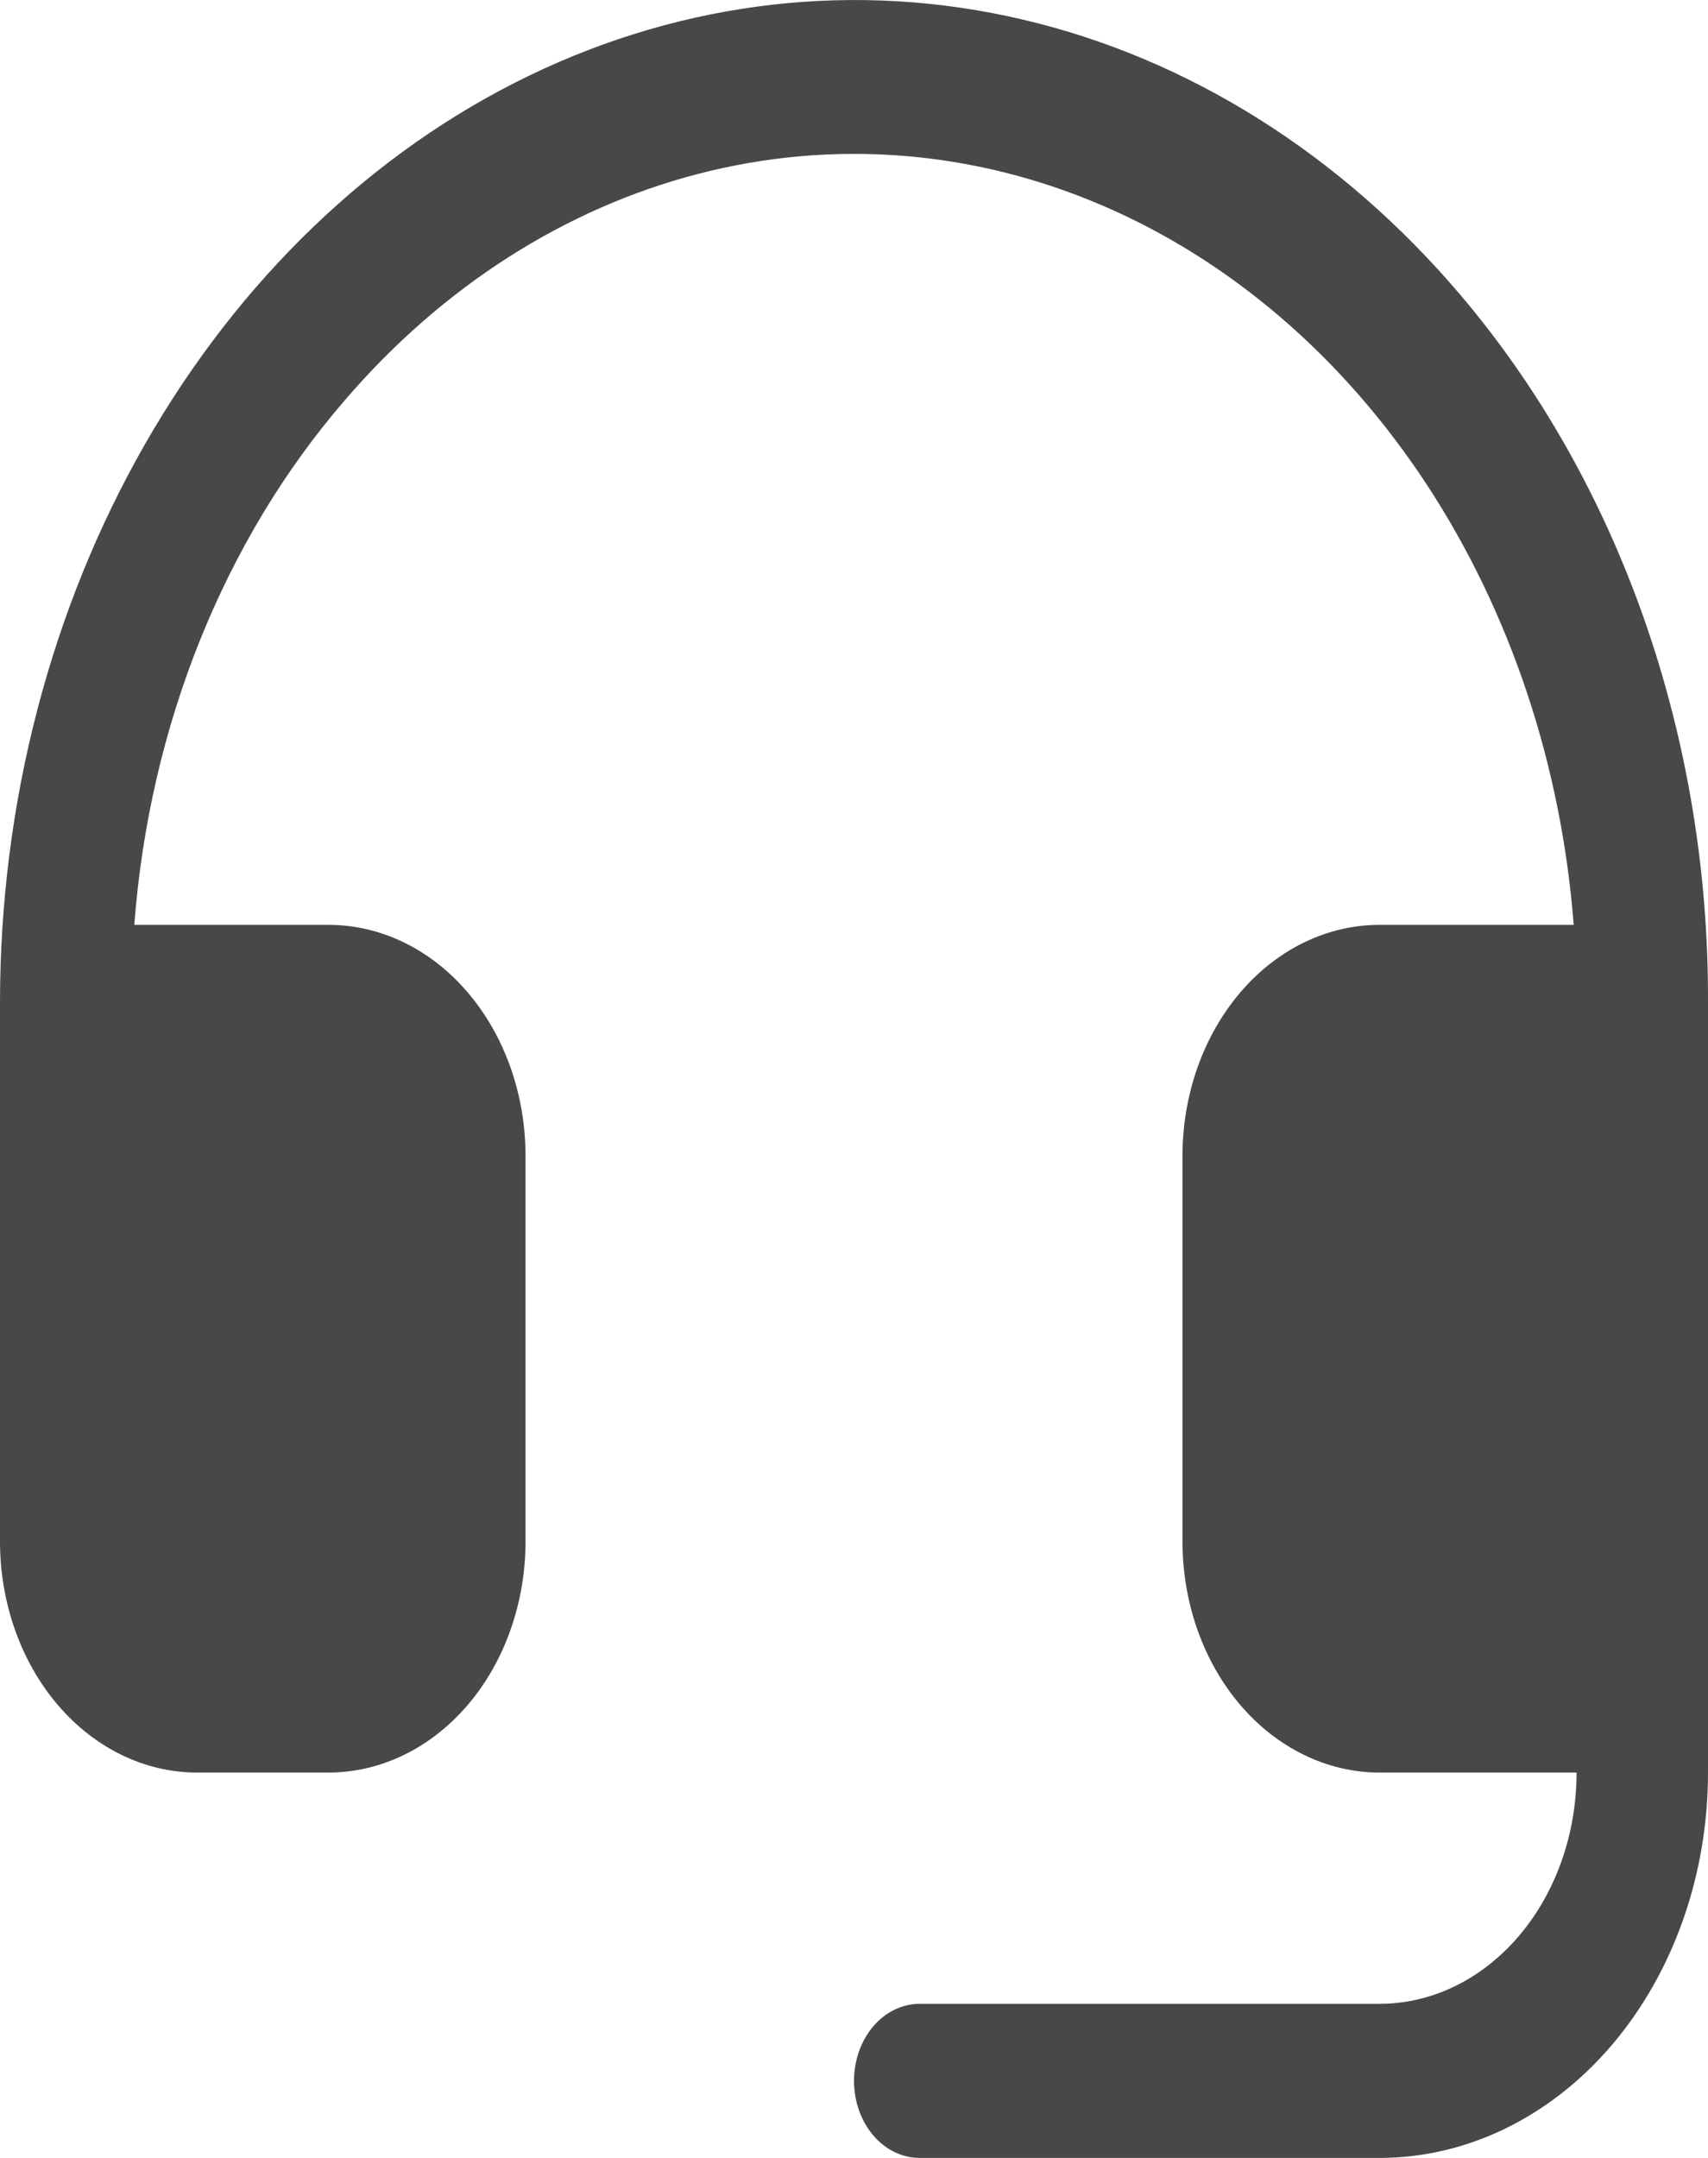 <svg width="19" height="24" viewBox="0 0 19 24" fill="none" xmlns="http://www.w3.org/2000/svg">
<path d="M19 11.143V19.714C19 20.851 18.615 21.941 17.93 22.745C17.244 23.549 16.315 24 15.346 24H10.231C10.037 24 9.851 23.91 9.714 23.749C9.577 23.588 9.5 23.37 9.5 23.143C9.5 22.916 9.577 22.698 9.714 22.537C9.851 22.376 10.037 22.286 10.231 22.286H15.346C15.928 22.286 16.485 22.015 16.896 21.532C17.307 21.05 17.538 20.396 17.538 19.714H15.346C14.765 19.714 14.207 19.443 13.796 18.961C13.385 18.479 13.154 17.825 13.154 17.143V12.857C13.154 12.175 13.385 11.521 13.796 11.039C14.207 10.556 14.765 10.286 15.346 10.286H17.506C17.368 8.504 16.8 6.805 15.87 5.387C14.939 3.97 13.684 2.892 12.25 2.28C10.817 1.668 9.264 1.547 7.774 1.932C6.285 2.316 4.919 3.19 3.837 4.45C2.491 6.008 1.661 8.076 1.494 10.286H3.654C4.235 10.286 4.793 10.556 5.204 11.039C5.615 11.521 5.846 12.175 5.846 12.857V17.143C5.846 17.825 5.615 18.479 5.204 18.961C4.793 19.443 4.235 19.714 3.654 19.714H2.192C1.611 19.714 1.053 19.443 0.642 18.961C0.231 18.479 0 17.825 0 17.143V11.143C0.002 8.935 0.562 6.778 1.61 4.945C2.658 3.111 4.145 1.683 5.885 0.842C7.625 0.001 9.538 -0.216 11.383 0.219C13.228 0.653 14.922 1.72 16.25 3.285C17.126 4.318 17.82 5.544 18.292 6.892C18.764 8.241 19.005 9.685 19 11.143Z" fill="#484848"/>
</svg>
